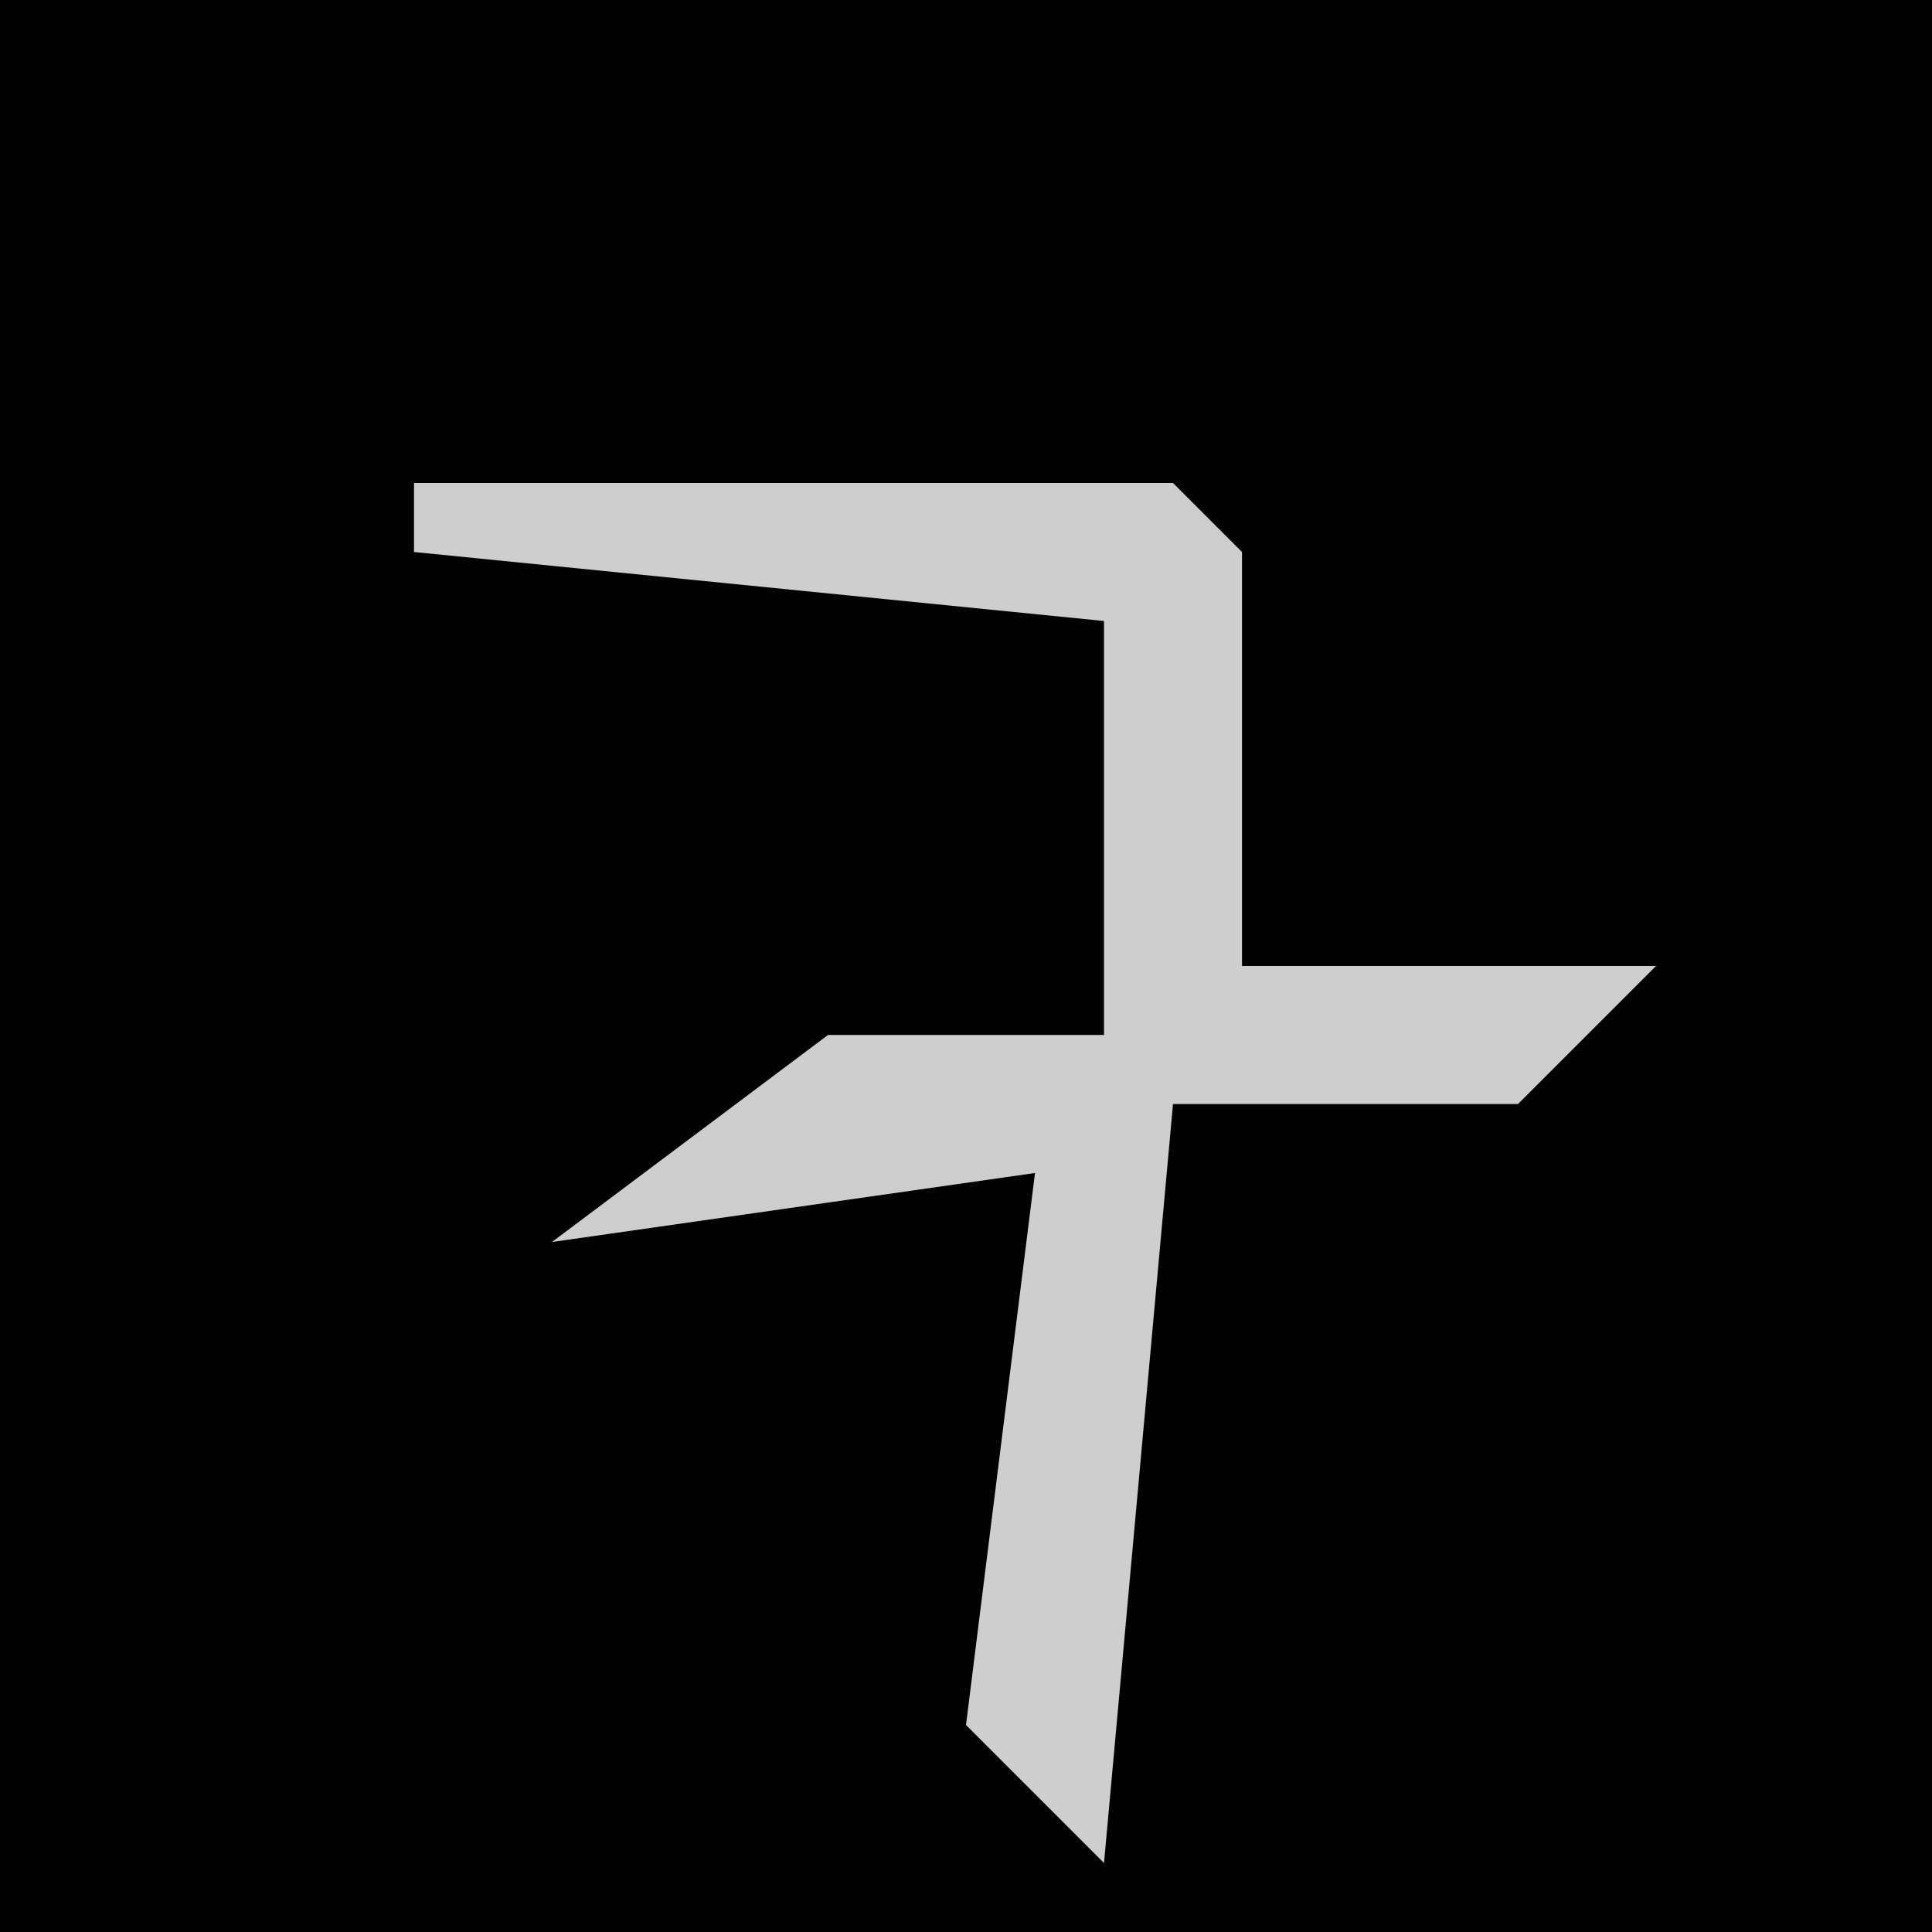 <?xml version="1.0" encoding="UTF-8"?>
<svg version="1.1" xmlns="http://www.w3.org/2000/svg" width="28" height="28">
<path d="M0,0 L28,0 L28,28 L0,28 Z " fill="#020202" transform="translate(0,0)"/>
<path d="M0,0 L11,0 L12,1 L12,7 L18,7 L16,9 L11,9 L10,20 L8,18 L9,10 L2,11 L6,8 L10,8 L10,2 L0,1 Z " fill="#CECECE" transform="translate(6,7)"/>
</svg>
